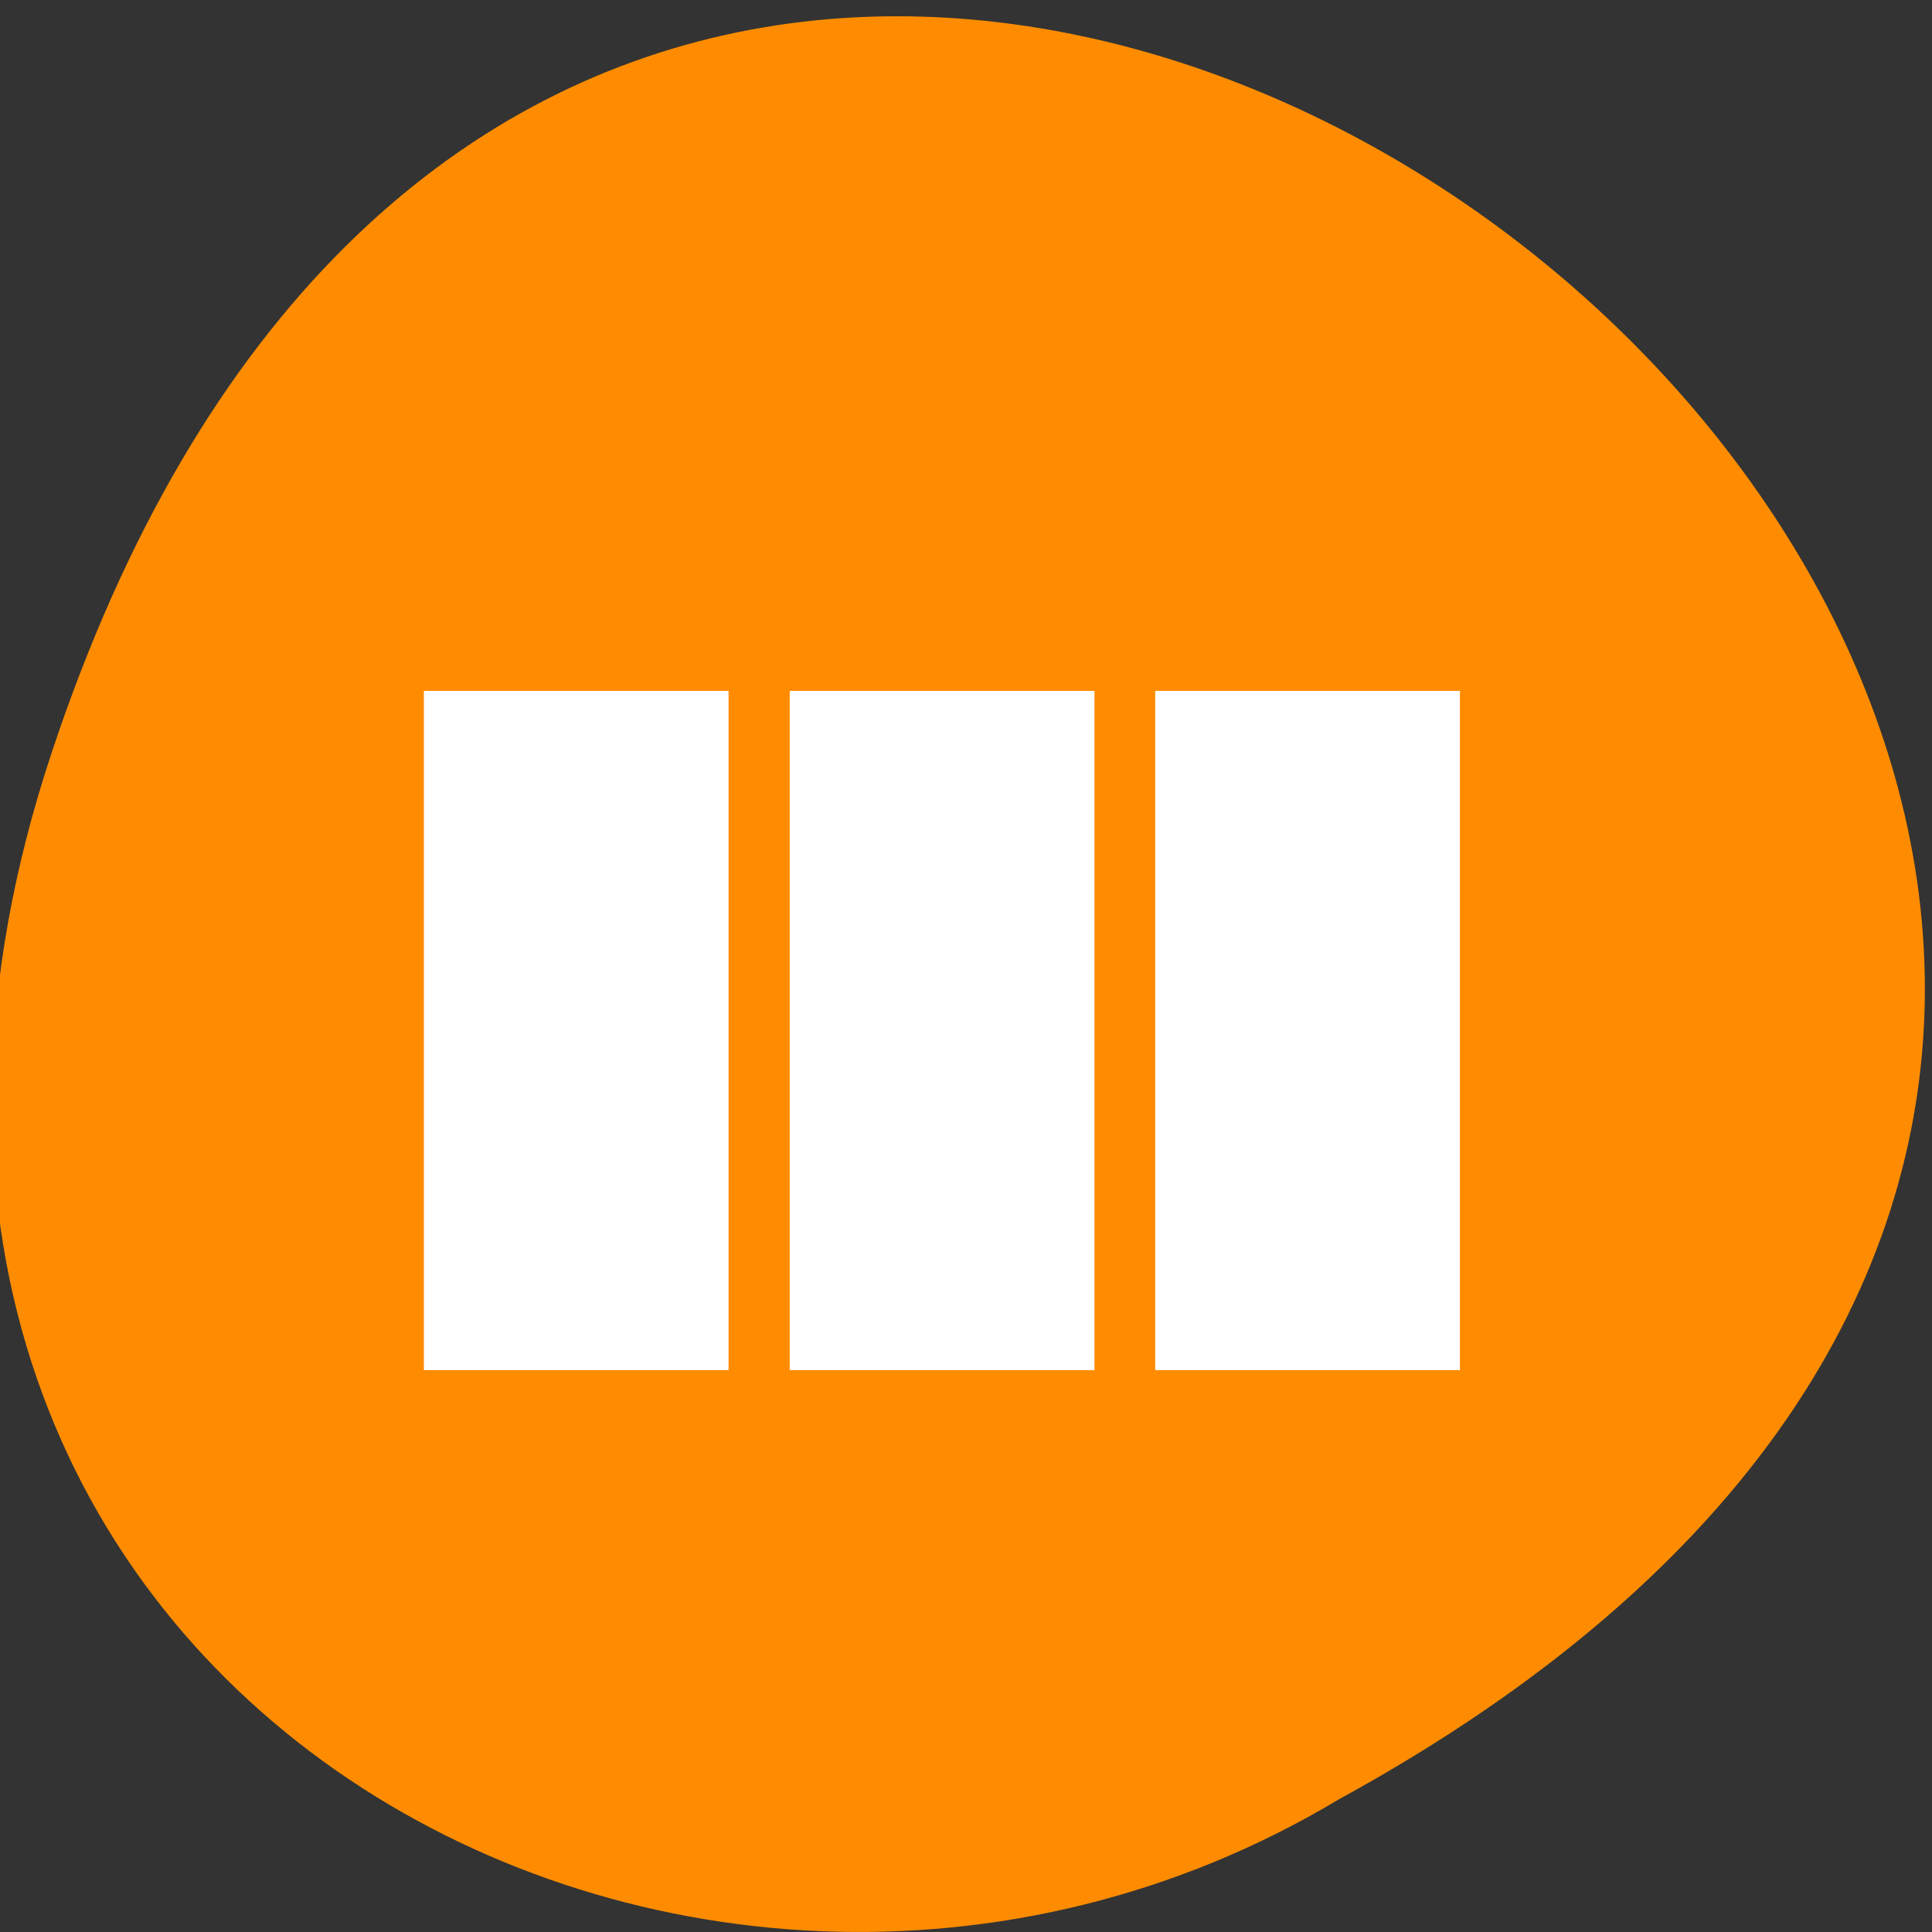 <svg xmlns="http://www.w3.org/2000/svg" viewBox="0 0 48 48"><rect x="0" y="0" width="48" height="48" fill="#333333" stroke="none"/><path d="m 1.266 18.754 c 14.734 -44.602 73.45 3.281 31.992 25.953 c -16.215 9.719 -39.574 -3.01 -31.992 -25.953" fill="#ff8c00"/><path d="m 19.621 34.04 h 7.57 v -16.875 h -7.57 m -9.09 16.875 h 7.57 v -16.875 h -7.57 m 18.17 0 v 16.875 h 7.57 v -16.875" fill="#fff"/></svg>